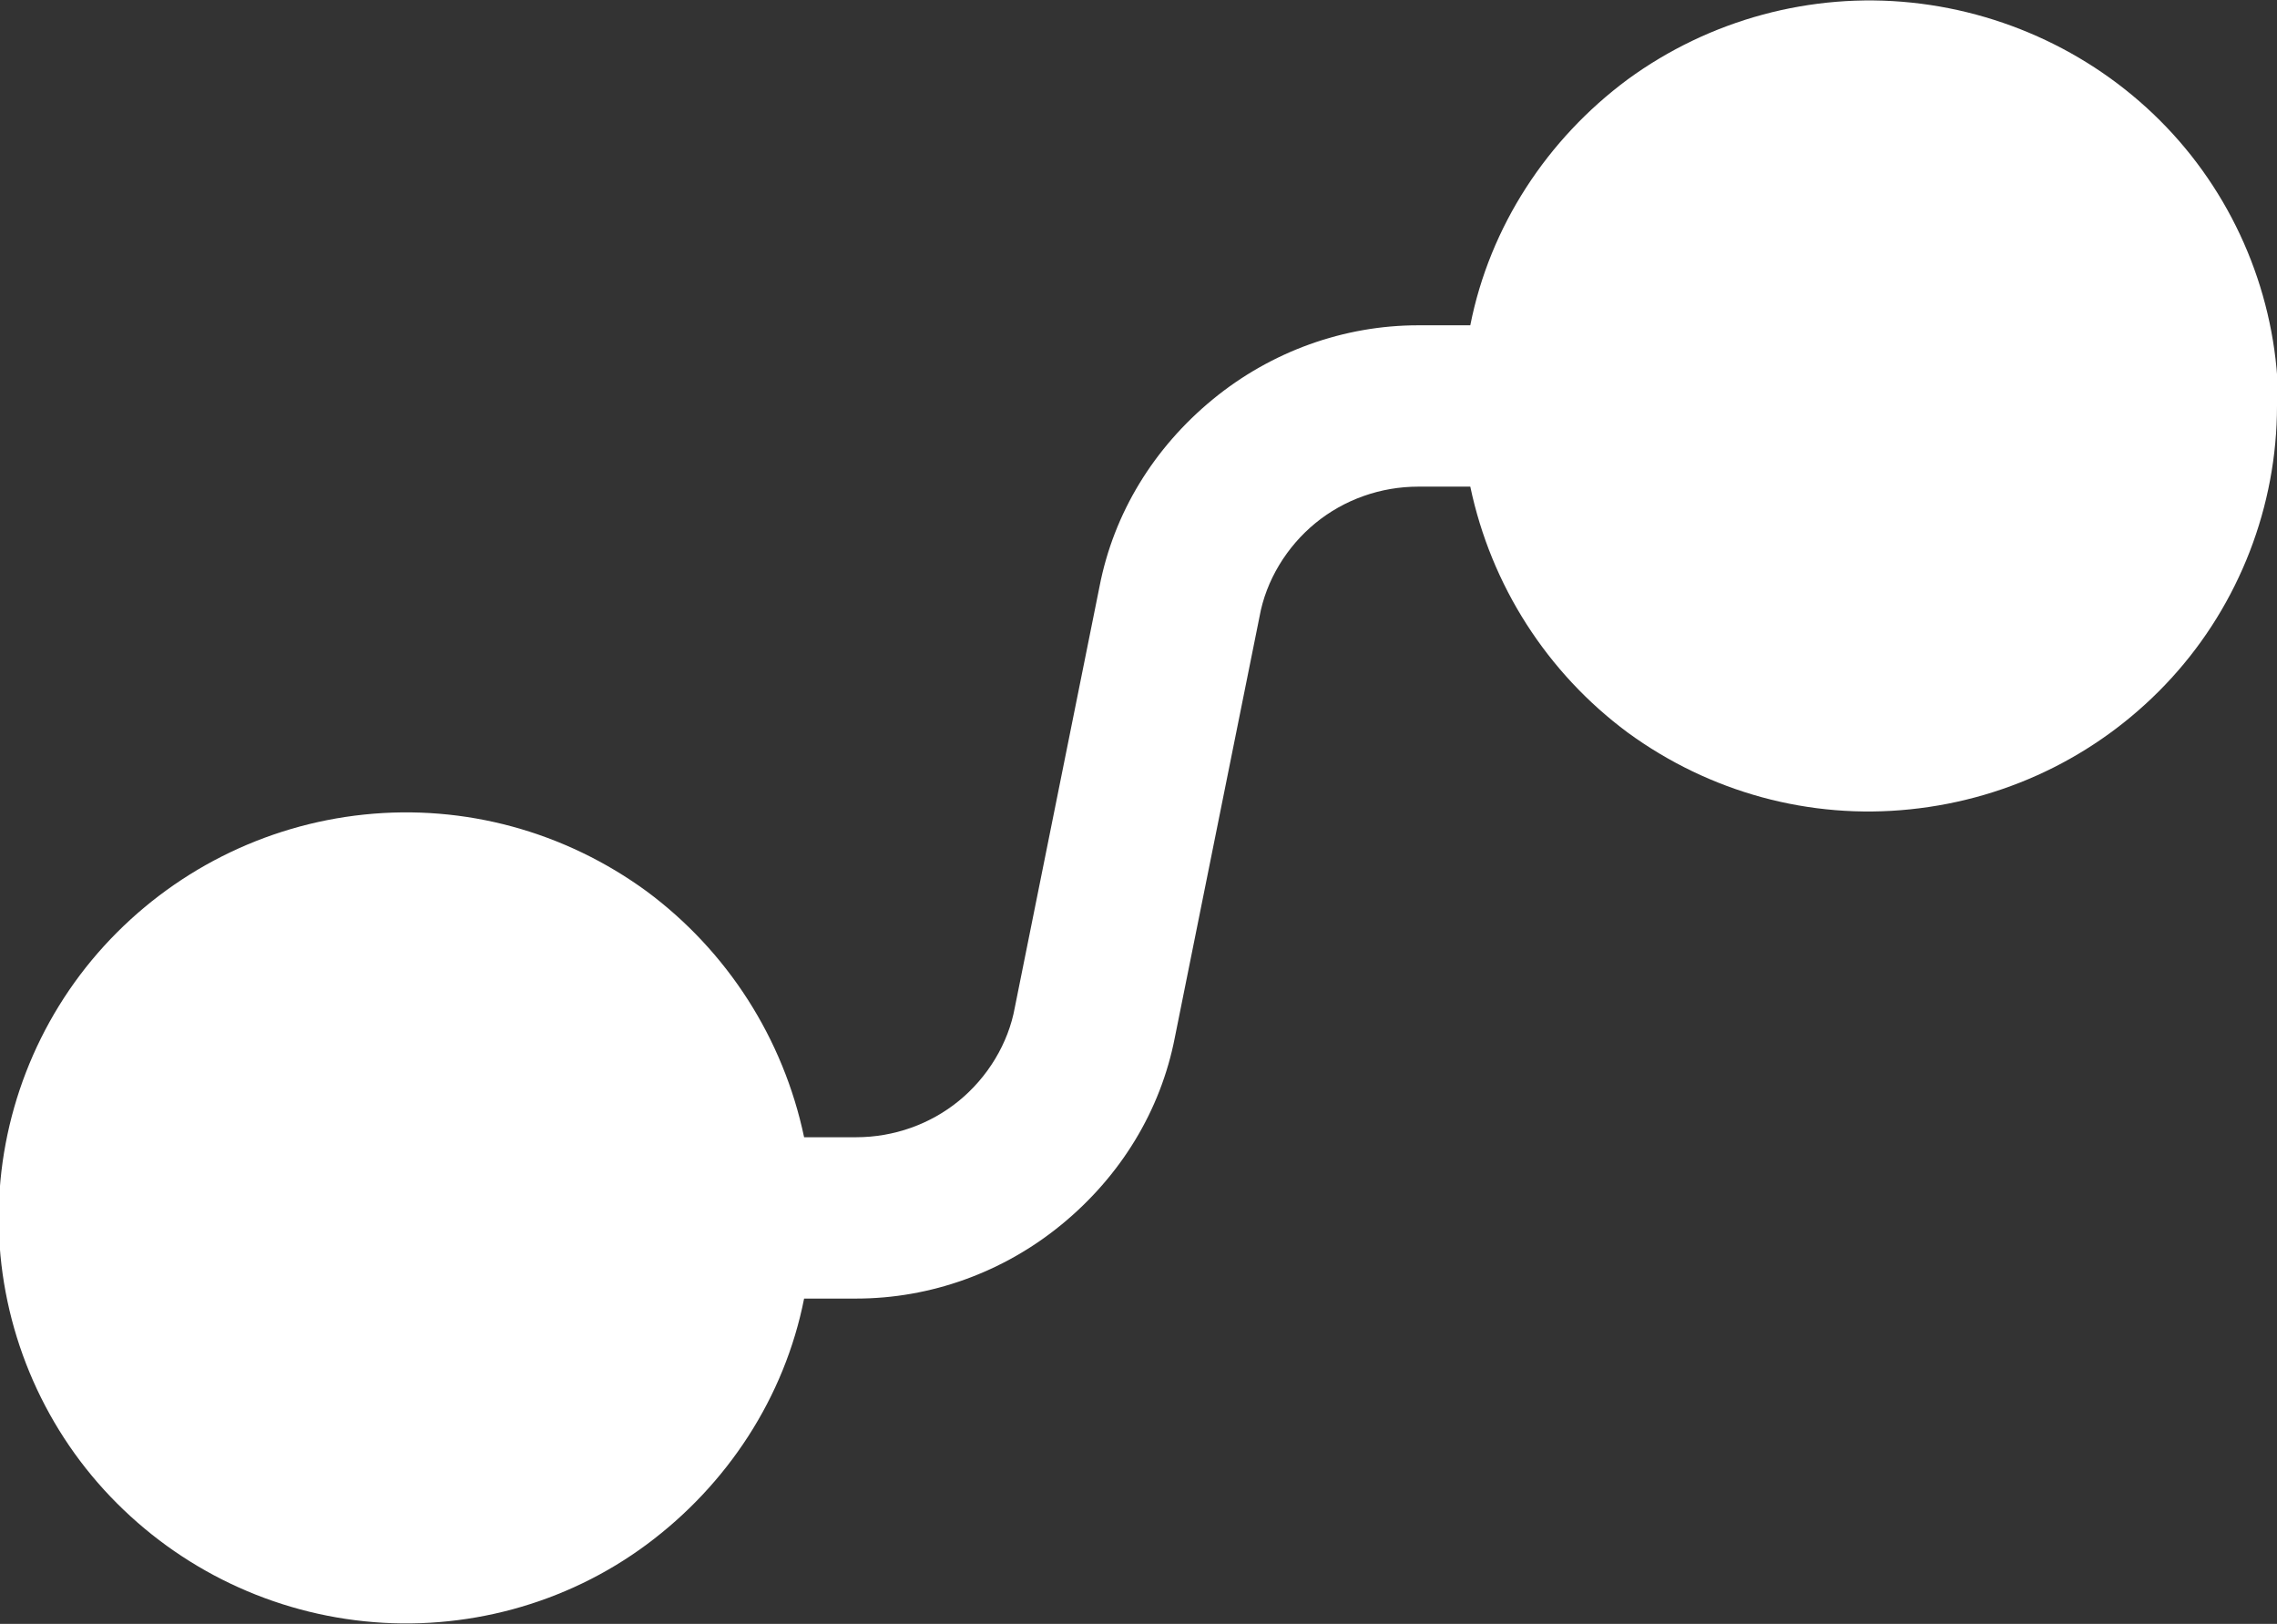 <?xml version="1.0" encoding="UTF-8"?><svg xmlns="http://www.w3.org/2000/svg" viewBox="0 0 17.5 12.48"><rect x="0" y="0" width="17.5" height="12.48" fill="#333333" stroke="none"/><defs><style>.d{fill:#fff;}</style></defs><g id="a"/><g id="b"><g id="c"><path class="d" d="M17.5,3.12c0,.77-.29,1.52-.81,2.09-.52,.57-1.23,.93-2.01,1.01-.77,.08-1.54-.13-2.17-.59-.62-.46-1.05-1.13-1.21-1.89h-.4c-.29,0-.57,.1-.79,.28-.22,.18-.38,.44-.43,.72l-.65,3.23c-.11,.57-.42,1.07-.87,1.44-.45,.37-1.01,.57-1.58,.57h-.4c-.15,.76-.59,1.43-1.21,1.89-.62,.46-1.4,.67-2.17,.59-.77-.08-1.48-.44-2-1.01-.52-.57-.81-1.32-.81-2.09s.29-1.52,.81-2.09c.52-.57,1.23-.93,2-1.01,.77-.08,1.54,.13,2.17,.59,.62,.46,1.05,1.13,1.21,1.89h.4c.29,0,.57-.1,.79-.28,.22-.18,.38-.44,.43-.72l.65-3.23c.11-.57,.42-1.07,.87-1.44,.45-.37,1.01-.57,1.58-.57h.4c.15-.76,.59-1.43,1.21-1.89C13.14,.15,13.92-.06,14.69,.02c.77,.08,1.49,.44,2.01,1.01,.52,.57,.81,1.32,.81,2.09h0Z"/></g></g></svg>
